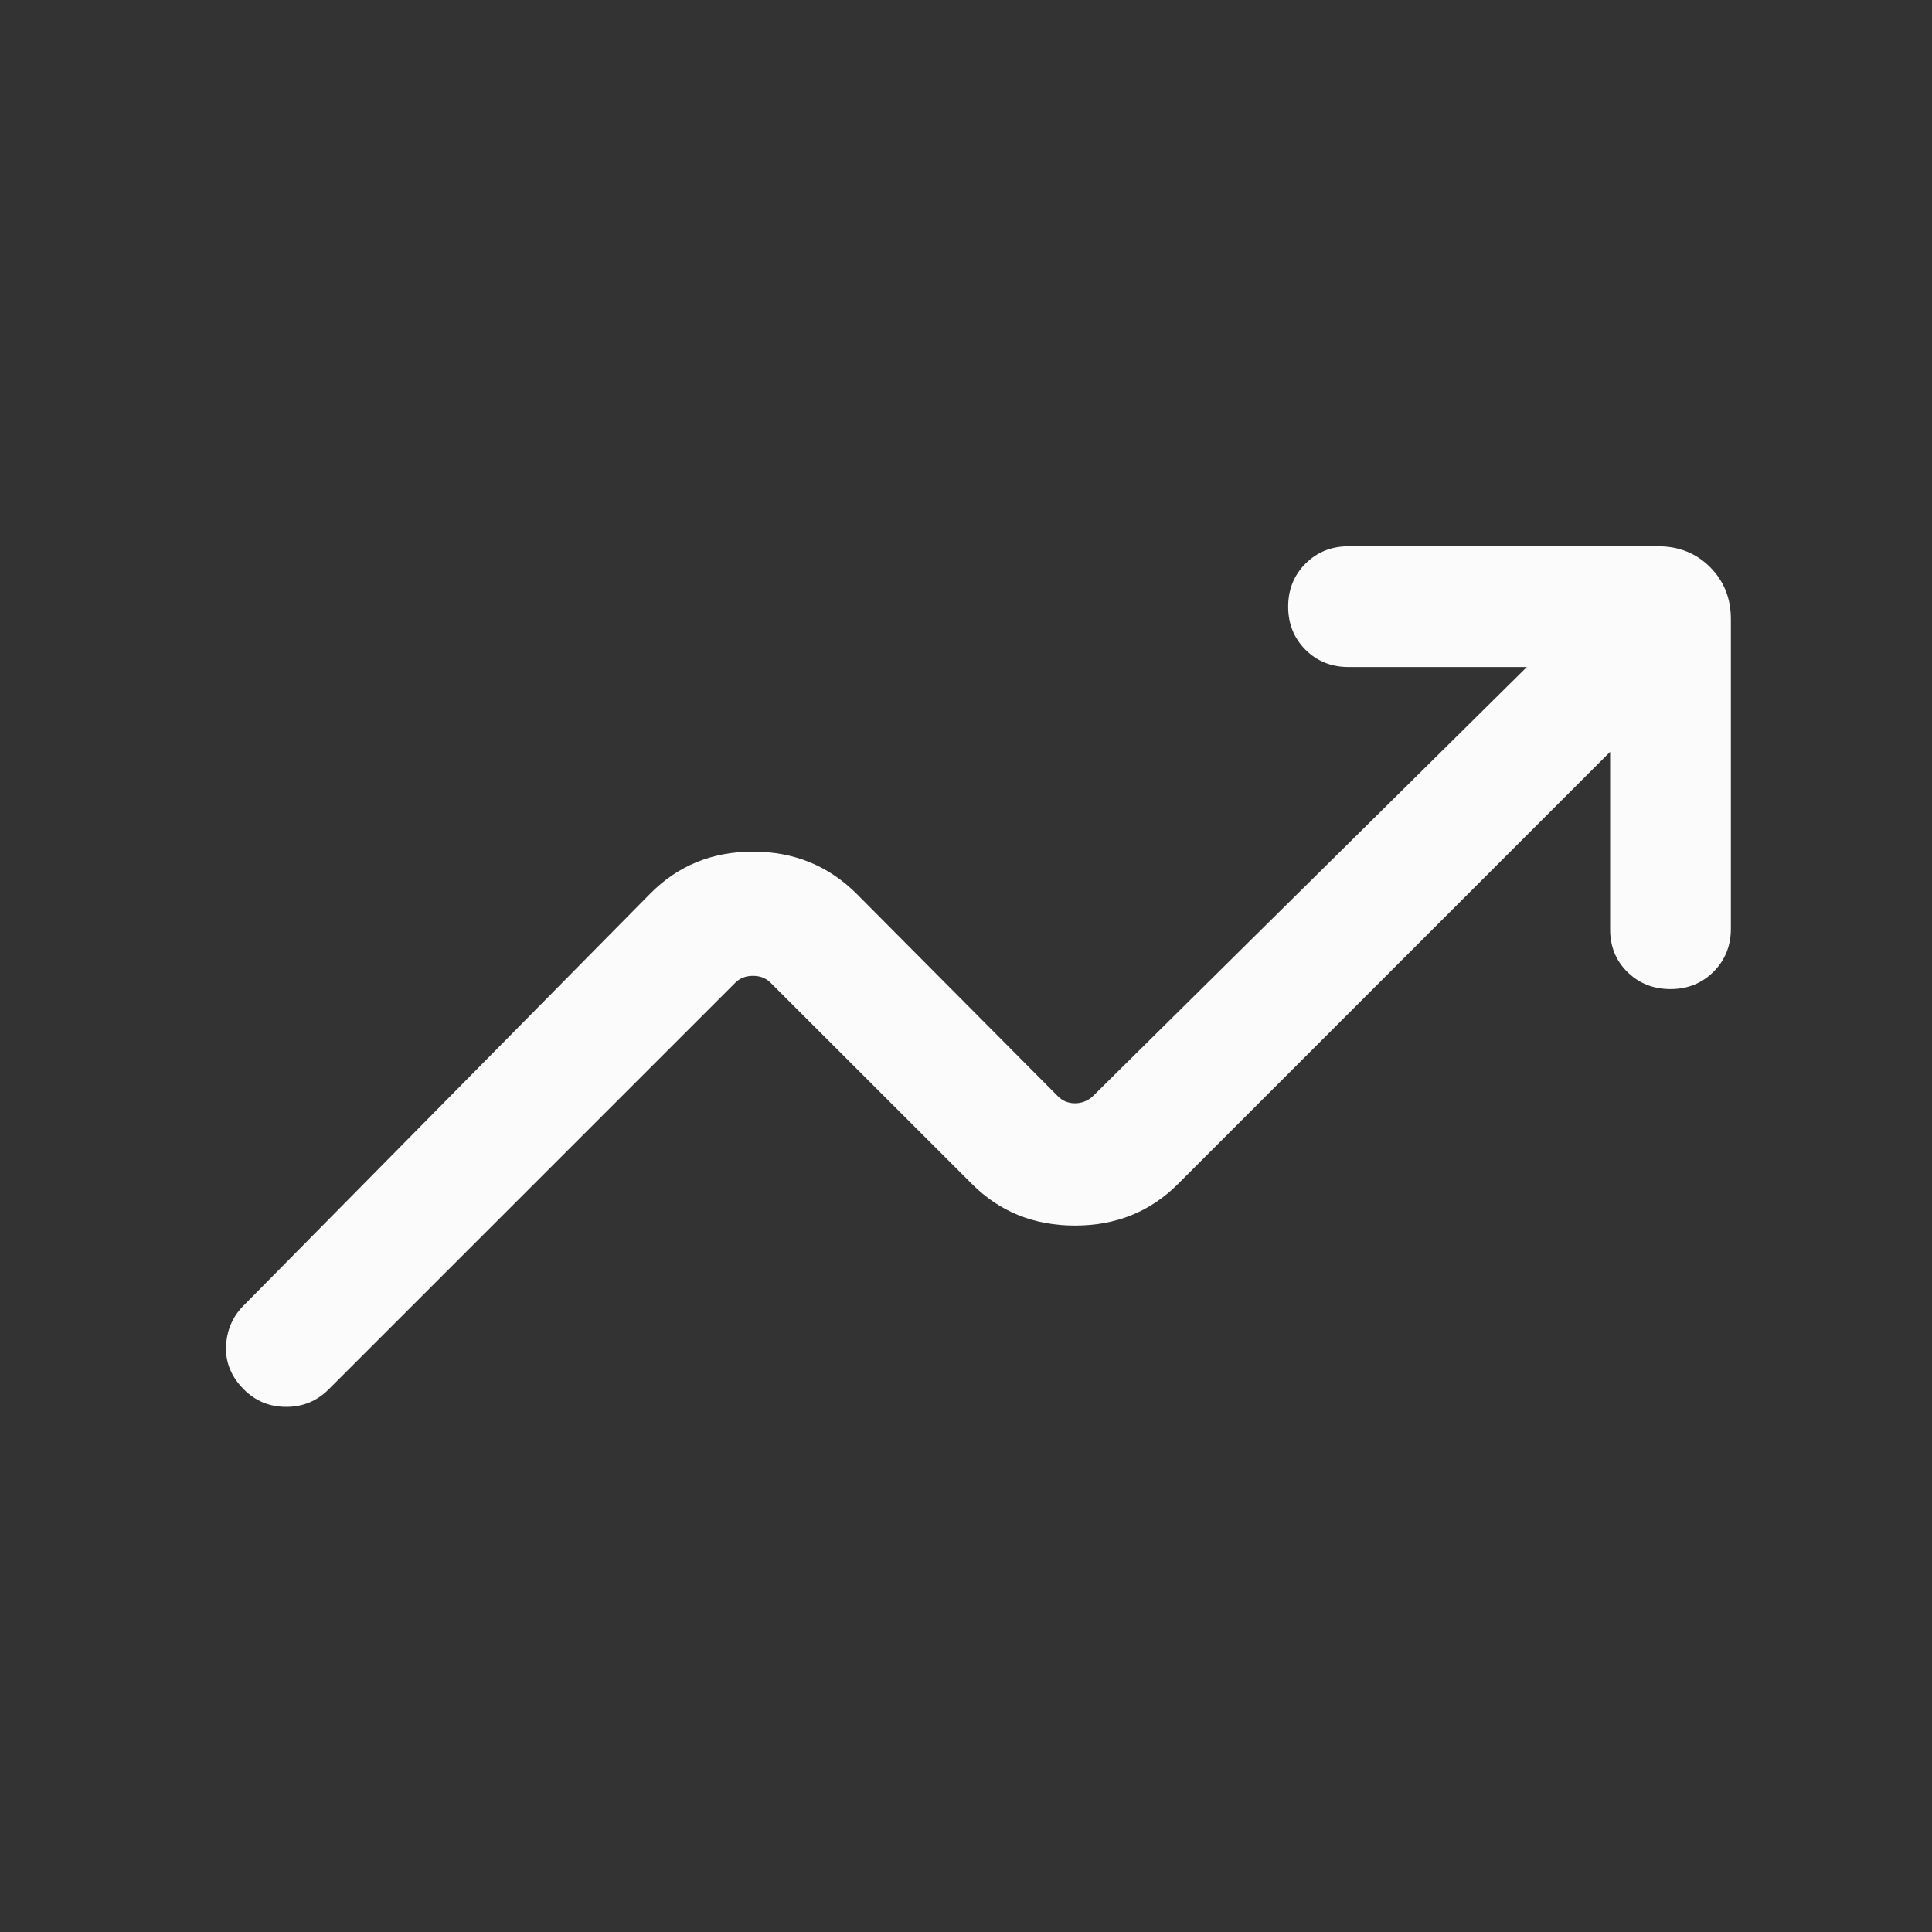 <svg width="20" height="20" viewBox="0 0 20 20" fill="none" xmlns="http://www.w3.org/2000/svg">
<rect x="0" y="0" width="20" height="20" fill="#333333" stroke="none"/>
<mask id="mask0_86_263" style="mask-type:alpha" maskUnits="userSpaceOnUse" x="0" y="0" width="20" height="20">
<rect width="20" height="20" fill="#D9D9D9"/>
</mask>
<g mask="url(#mask0_86_263)">
<path d="M2.524 14.383C2.395 14.254 2.333 14.105 2.34 13.937C2.347 13.77 2.408 13.628 2.524 13.513L6.727 9.255C7.015 8.962 7.371 8.816 7.795 8.816C8.219 8.816 8.577 8.962 8.87 9.255L10.952 11.349C11 11.397 11.059 11.421 11.128 11.421C11.197 11.421 11.259 11.397 11.312 11.349L15.806 6.905H13.96C13.782 6.905 13.634 6.845 13.514 6.726C13.395 6.606 13.335 6.458 13.335 6.28C13.335 6.103 13.395 5.954 13.514 5.835C13.634 5.715 13.782 5.655 13.96 5.655H17.165C17.38 5.655 17.559 5.727 17.703 5.871C17.846 6.015 17.918 6.194 17.918 6.408V9.614C17.918 9.791 17.858 9.939 17.739 10.059C17.619 10.179 17.47 10.239 17.293 10.239C17.116 10.239 16.967 10.18 16.848 10.063C16.728 9.946 16.668 9.799 16.668 9.622V7.783L12.195 12.256C11.908 12.544 11.552 12.687 11.128 12.687C10.704 12.687 10.348 12.544 10.061 12.256L7.979 10.175C7.931 10.126 7.869 10.102 7.795 10.102C7.72 10.102 7.658 10.126 7.61 10.175L3.402 14.383C3.281 14.504 3.135 14.564 2.963 14.564C2.791 14.564 2.645 14.504 2.524 14.383Z" fill="#FBFBFB"/>
</g>
</svg>
